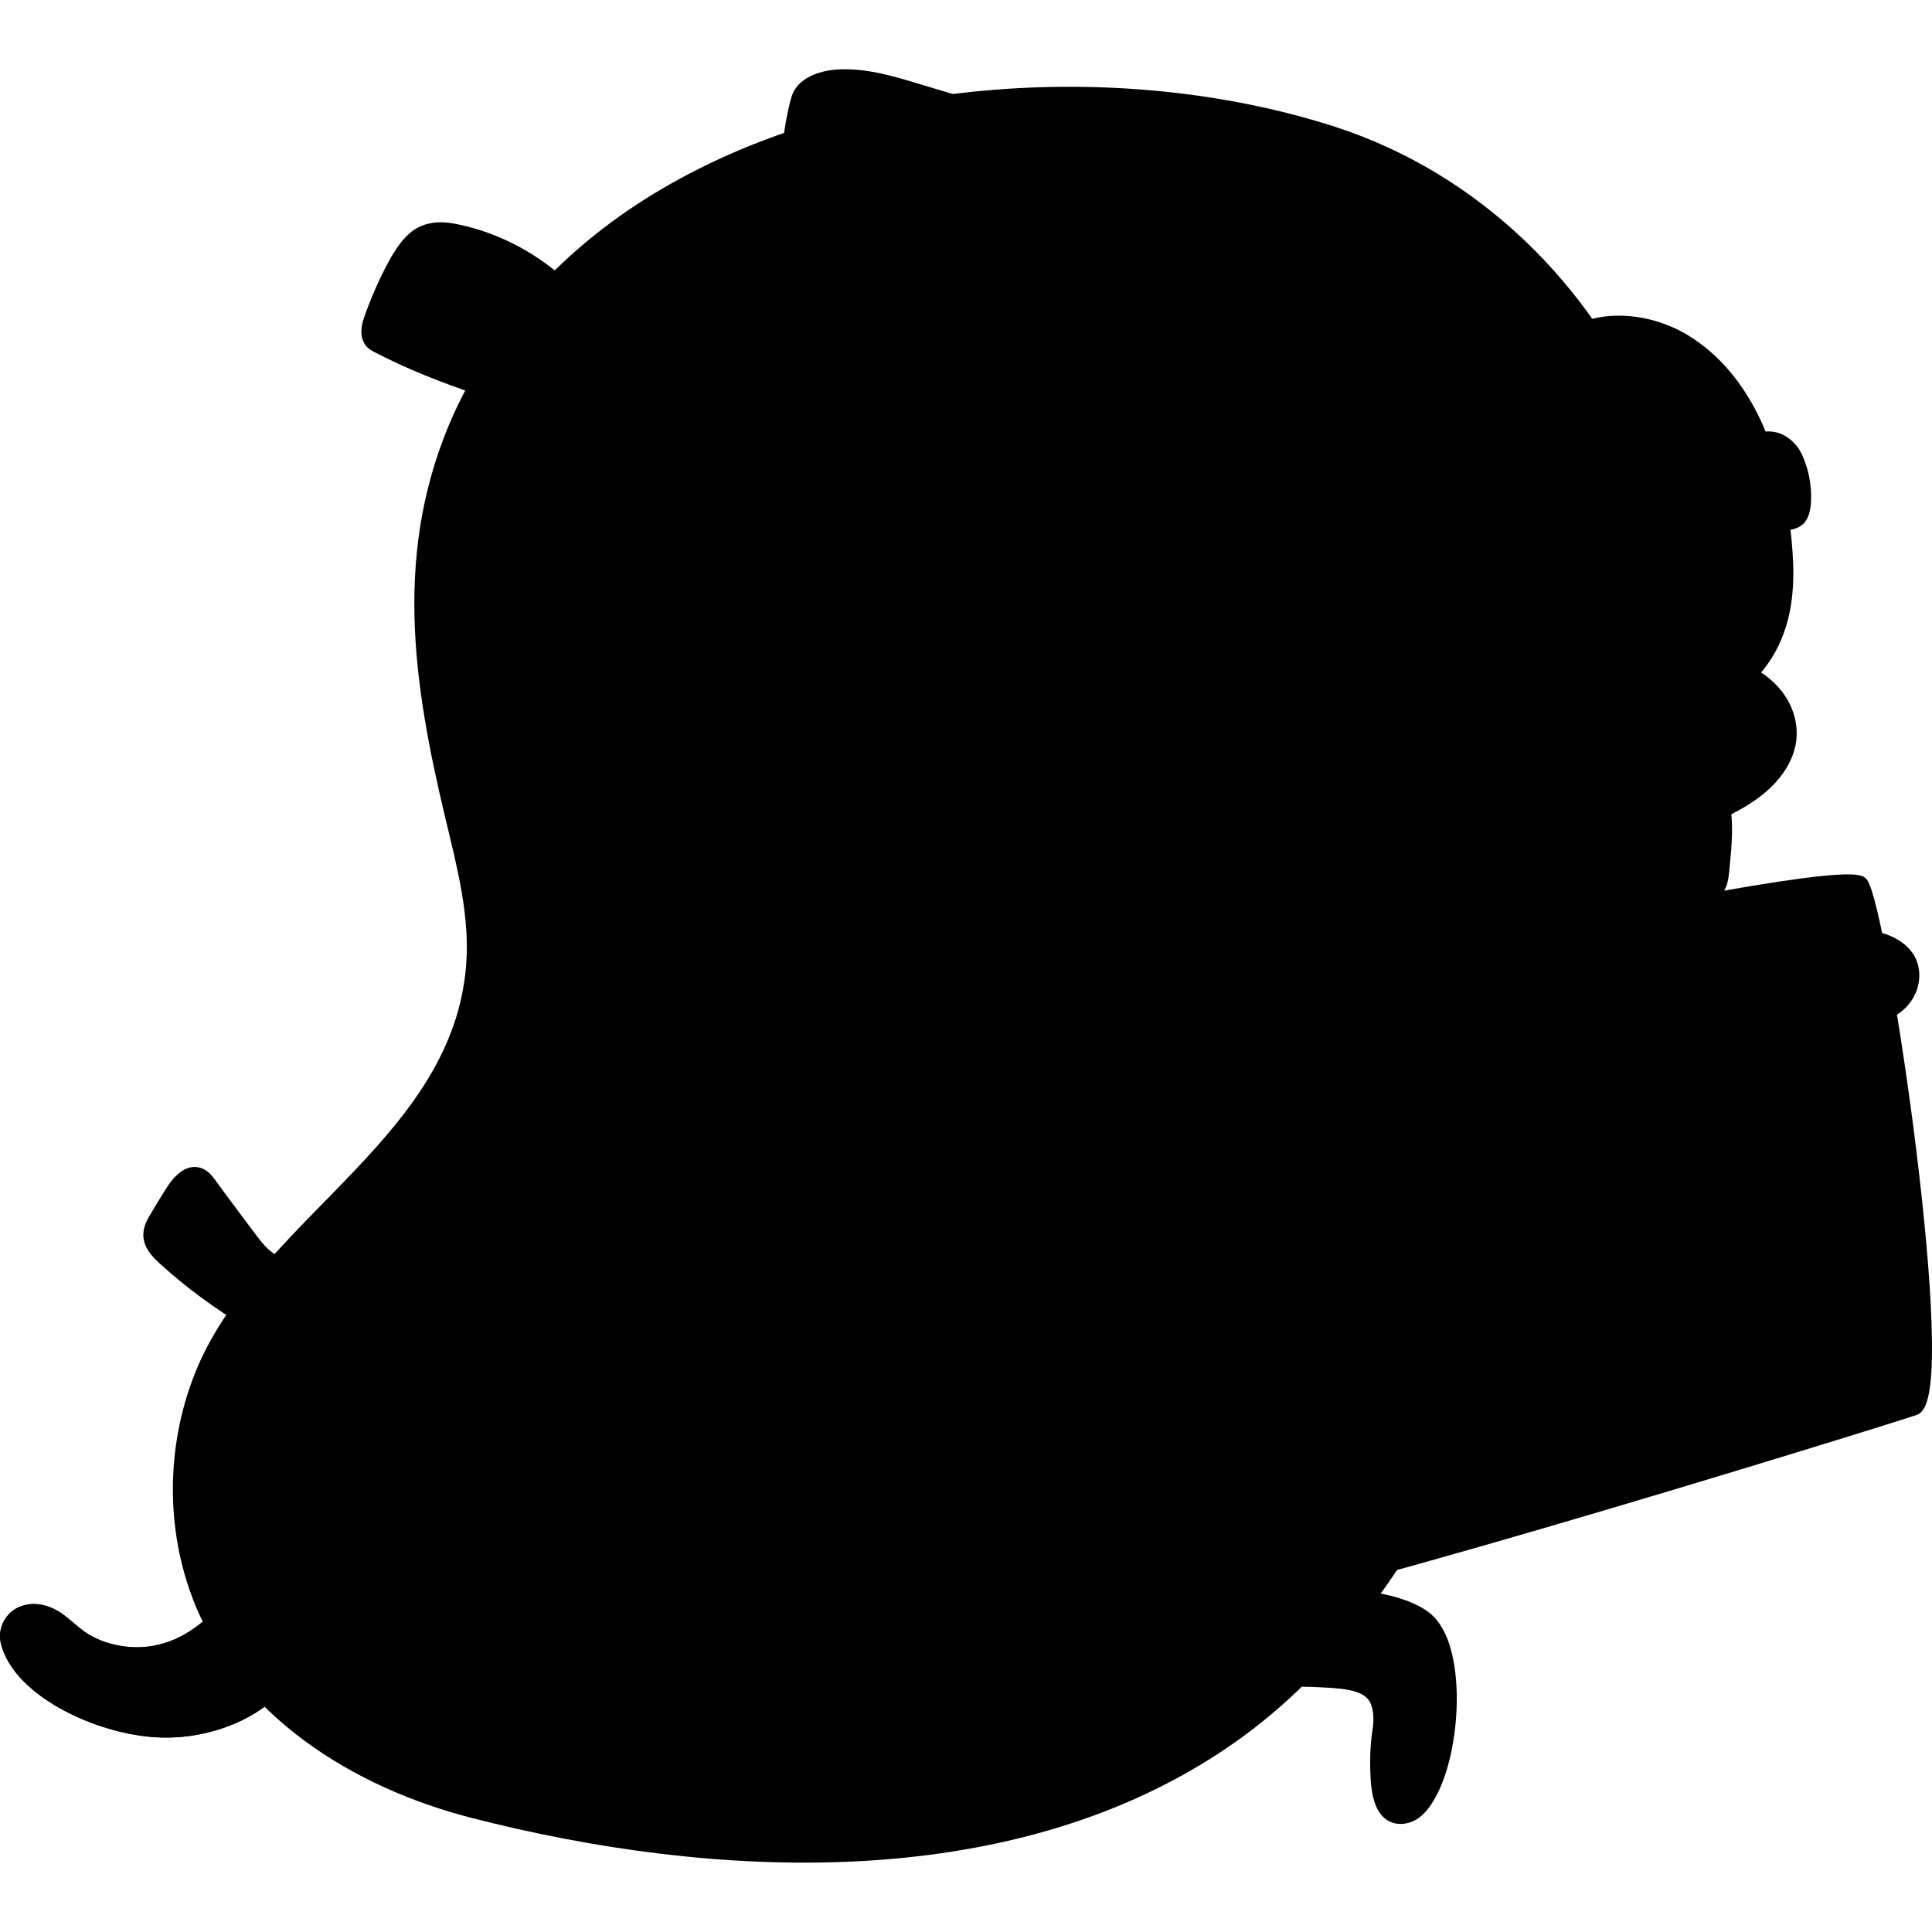 <svg xmlns="http://www.w3.org/2000/svg" viewBox="0 0 331.606 331.606"><g transform="translate(-92.2 -101.57)" fill="currentColor" stroke="currentColor" stroke-width="2"><path d="m317.7 376.2c6.2-1.7 15.8 0 19.5 3.2 5.5 4.8 4.9 20.9 1.1 29-0.8 1.7-1.8 3.4-3.2 4.4s-3.4 1.2-4.7 0-1.7-3.3-1.9-5.2c-0.2-3.1-0.2-6.2 0.3-9.2 0.2-1.3 0.2-2.9-0.2-4.2-0.6-2.2-2.5-3.1-4.5-3.5-3.4-0.8-14.3-0.7-19.5-0.7-0.8 0 1.5-9.1 2-9.7 2.6-2.9 7.5-3.1 11.1-4.1z"/><path d="m258.9 119.7l-9-2.7c-4.6-1.4-9.2-2.8-14-2.5-2.8 0.2-6.1 1.3-6.9 4-0.6 2-1.6 7.3-1.3 7.9 1.5 3.4 13.9 6.7 18.3 6.7"/><path d="m392.6 177.9c-1.4 1.4-2.2 3.5-2.5 5.5-0.2 1.4-0.1 3 0.5 4.3s1.8 2.3 3.1 3c1.3 0.6 2.8 0.9 4.3 0.9 1.1 0 2.3-0.1 3.1-0.9 0.6-0.7 0.8-1.6 0.9-2.5 0.2-2.3-0.1-4.7-0.9-6.9-0.4-1.1-0.9-2.3-1.8-3.1-1.7-1.8-4.5-2.2-6.4-0.5-0.1 0-0.2 0.1-0.3 0.2z"/><path d="m358.5 164.2c-1-1 0-2.7 1-3.7 5.8-5.2 15.1-4.6 21.8-0.6 10.9 6.6 15.6 19.9 17.2 32.5 0.6 5.2 0.9 10.6-0.5 15.7s-4.6 9.9-9.3 12.1c-1.1 0.5-2.3 0.9-3.4 0.5s-1.9-1.8-1.2-2.8c-9.4-13.6-19-26.8-20.9-43.2-0.5-4.1-1.8-7.4-4.7-10.5z"/><path d="m134.7 328.4c-5.1-3.1-9.9-6.6-14.3-10.6-1.3-1.2-2.6-2.5-2.6-4.3 0-1.2 0.6-2.2 1.2-3.2 0.8-1.4 1.7-2.8 2.5-4.1 1.1-1.8 2.9-3.9 4.9-3.2 0.9 0.3 1.5 1.1 2 1.8 2.4 3.3 4.9 6.6 7.3 9.8 1.5 2 3.7 4.3 6.1 3.5"/><path d="m209.6 133c33.2-18 77.8-19.6 111.5-8.7 24.3 7.9 43.4 26.7 53.3 50 8.7 20.6 10.5 43.6 8.1 65.7-4.4 40.2-20.2 77.9-40.3 112.6-11.1 19-21.8 36-40.5 48.5-36.8 24.6-87.2 22.1-128.4 11.5-19.9-5.1-39.7-17.3-47.2-37.3-4.8-12.8-4.2-27.6 1.5-40 11.6-24.8 43.2-38.4 45.6-67.9 0.7-8.7-1.6-17.3-3.6-25.7-5.6-23.4-8.9-45.8 1.4-68.7 8.1-17.7 21.9-31 38.6-40z"/><path d="m189.8 151.4c-5.4-5.2-11.9-8.8-19-10.3-2.2-0.5-4.7-0.7-6.9 0.7-1.8 1.2-3.1 3.3-4.2 5.3-1.6 3-3 6.2-4.1 9.4-0.4 1.2-0.6 2.5 0 3.5 0.3 0.6 0.9 0.9 1.5 1.2 8.1 4.2 16.8 7.1 25.5 9.8"/><path d="m183.7 158.7c-2.5-1.8-16.8-12.1-18.7-4.8-0.4 1.6 0.5 3.9 1.5 4.8"/><path d="m264.5 174.9c-0.5 0.5-0.9 1-1.3 1.6-9 11.6-12 27.9-9.3 42.1 1.7 9 5.9 17.9 13.2 23.4 19.3 14.6 51.5 13.5 68.4-1.5 24.4-21.7 13-67.6-14-78.8-17.6-7.2-43.7-1.6-57 13.2z" fill-opacity=".976"/><path d="m382.1 237.1c1.4-0.1 2.9-0.1 4.3 0.1 0.3 0 0.7 0.1 1 0.4 0.2 0.3 0.4 0.7 0.5 1.1 1 3.9 0.5 8.2 0.1 12.4-0.1 0.9-0.2 1.8-0.6 2.6-1 2.1-3.1 2.7-4.7 2.7-0.1 0-0.2 0-0.3-0.1-0.3-0.2-0.3-0.7-0.2-1.2 0.3-5.9-0.1-11.9-0.1-18v0z"/><path d="m378.7 236.8c-1.4 0.4-2.5 2-2.8 4.4-0.5 4.4-0.7 8.9-0.5 13.4 0 0.9 0.1 1.9 0.5 2.4 0.2 0.3 0.5 0.4 0.8 0.4 1.6 0.3 4.1-0.6 5.6-1 0 0 0-5.2-0.1-8s-0.1-6.1-0.2-8.9v-2.2c0.1-0.7-2.6-0.7-3.3-0.5z"/><path d="m358.3 231.8c-0.3 2.2 0.1 4.7 1.7 7.4 2.6 4.4 7 6.1 11.9 5.8 8.9-0.6 25.3-5.4 27.5-15.7 0.6-3-0.3-6.1-2.2-8.5-6.2-7.8-17.8-5.7-25.6-2-5.9 2.7-12.4 7-13.3 13z"/><path d="m386.4 208.6c2.2 1.4 3.7 3.8 4 7 0.3 3.6-1.4 7.5-5 8.8-2.9 1.1-6.2 0.6-9.1-0.4s-5.8-2.8-6.8-5.7c-0.7-2-0.3-4.3 0.7-6.1 1.1-1.8 2.8-3.2 4.7-4.1 3.9-1.8 8.4-1.6 11.5 0.5z"/><path d="m414.7 262.6c2.4 0.6 4.8 2.1 5.6 4.4s0.1 4.9-1.6 6.7-4.2 2.5-6.6 2.5c-0.8 0-1.7-0.1-2.4-0.5-2.5-1.1-3.5-4-4.2-6.6-1.8-6.8 3.6-7.8 9.2-6.5z"/><path d="m267.1 284.7c2.3-4.5 141.3-36.2 144.7-31.6 3.4 4.5 15.8 88.2 9 90.4-6.8 2.3-119.8 37.3-126.6 35s-29.4-89.3-27.1-93.8z"/><path d="m294.2 378.5s54.3-74.6 59.9-76.9c5.7-2.3 67.3 41.3 67.3 41.3"/><path d="m267 287.7s86 38.8 91.6 36.6c5.7-2.3 53.1-71.2 53.1-71.2"/><path d="m132.8 375.6c-3.5 3.8-7.3 7.8-13 9.2-4.6 1.2-10 0.2-13.6-2.3-1.4-1-2.6-2.2-4-3.2-1.5-1-3.4-1.7-5.3-1.3-2.7 0.5-4.1 3.1-3.6 5.3 2 8.8 17 15.6 27.5 15.5 9 0 19-4.6 21.4-11.8"/><path d="m132.8 375.6c-3.5 3.8-7.3 7.8-13 9.2-4.6 1.2-10 0.2-13.6-2.3-1.4-1-2.6-2.2-4-3.2-1.5-1-3.4-1.7-5.3-1.3-2.7 0.5-4.1 3.1-3.6 5.3 2 8.8 17 15.6 27.5 15.5 9 0 19-4.6 21.4-11.8"/><path d="m261.9 283.5c-0.1 4.2 4.3 7.3 8.4 7.6s8.2-1.3 12.2-2.6c1.4-0.4 2.9-0.8 4.2-0.2 1.8 0.9 2.7 4.1 1.8 5.9s-3.4 3.5-5.3 4.4c-6.5 3-12.9 3.6-19.9 2-5.3-1.2-11.3-4.3-13-13.5"/><path d="m261.9 283.5c-0.1 4.2 4.3 7.3 8.4 7.6s8.2-1.3 12.2-2.6c1.4-0.4 2.9-0.8 4.2-0.2 1.8 0.9 2.7 4.1 1.8 5.9s-3.4 3.5-5.3 4.4c-6.5 3-12.9 3.6-19.9 2-5.3-1.2-11.3-4.3-13-13.5"/><path d="m318.4 198.4c-2-0.3-4.1 0.1-5.9 1.3-3.2 2.1-4.7 6.2-4.7 9.9 0 1.9 0.4 3.8 1.4 5.3 1.2 1.7 3.1 2.9 5.2 3.4 3.4 0.8 8.2 0.7 10.5-2.5 1-1.5 1.4-3.3 1.5-5.1 0.5-5.7-1.8-11.4-8-12.3z"/><path d="m320.4 203.3c0.9 0.3 1.7 0.8 2.1 1.7 0.4 0.8 0.4 1.7 0.3 2.5-0.1 1-0.6 2-1.5 2.7-0.7 0.5-1.7 0.7-2.6 0.5s-1.7-0.8-2.2-1.6c-1.1-1.6-0.9-4.4 0.9-5.5 0.9-0.4 2-0.6 3-0.3z"/></g></svg>
